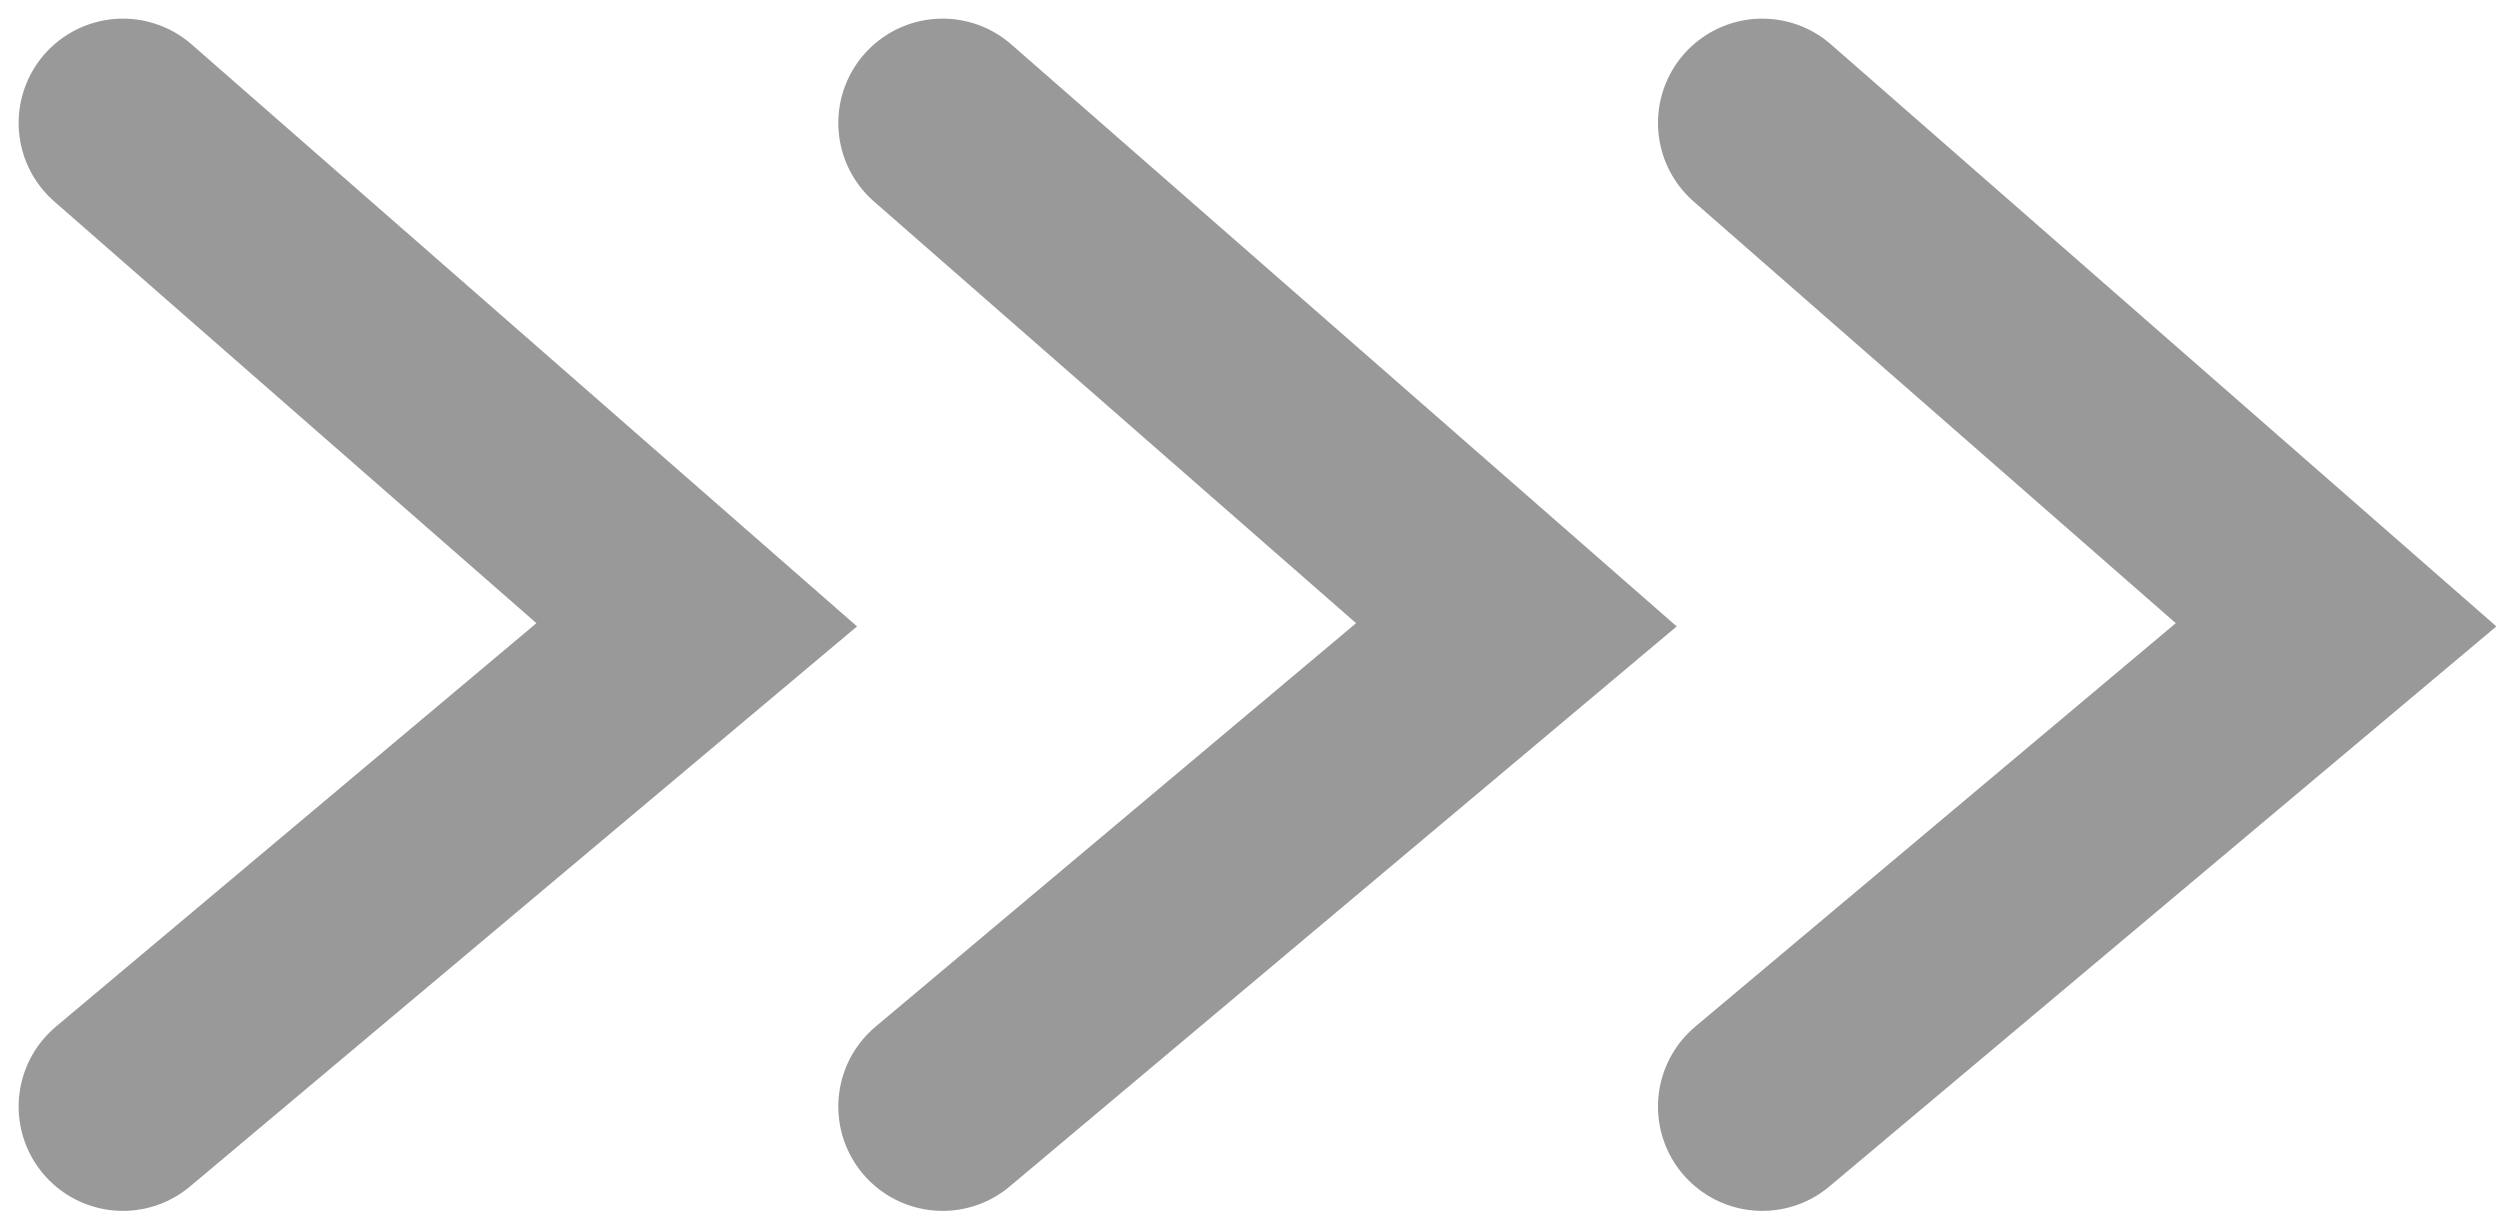 <svg width="61" height="30" viewBox="0 0 61 30" fill="none" xmlns="http://www.w3.org/2000/svg">
<path d="M43 3L57 15.245L43 27M23 3L37 15.245L23 27M3 3L17 15.245L3 27" stroke="#999999" stroke-width="5.091" stroke-linecap="round"/>
</svg>
